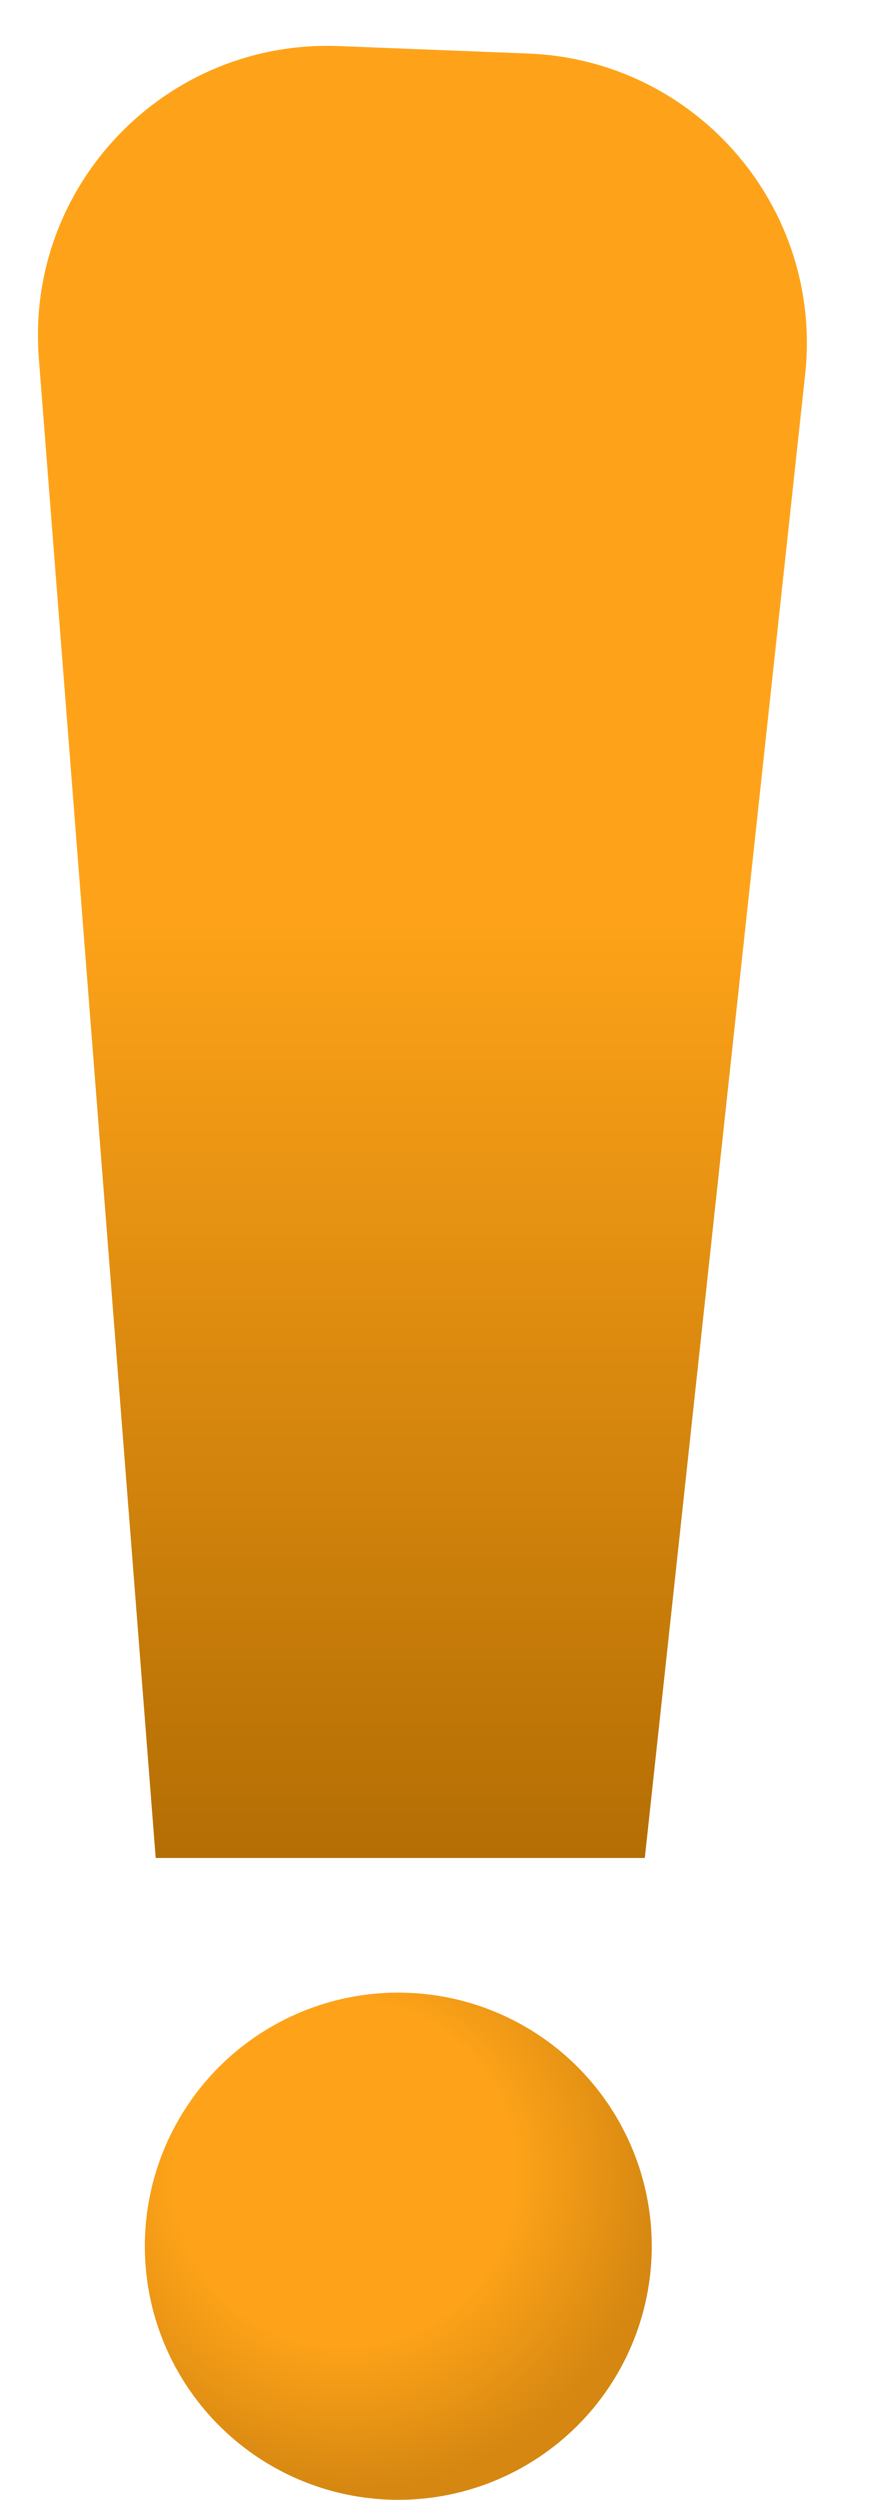 <svg width="24" height="69" viewBox="0 0 24 69" fill="none" xmlns="http://www.w3.org/2000/svg">
<path d="M1.072 9.887C0.699 5.113 4.577 1.083 9.363 1.272L14.598 1.478C19.228 1.661 22.735 5.726 22.237 10.332L17.808 51.284H4.3L1.072 9.887Z" fill="url(#paint0_linear_193_22)"/>
<circle cx="11" cy="62" r="7" fill="url(#paint1_radial_193_22)"/>
<defs>
<linearGradient id="paint0_linear_193_22" x1="11.054" y1="1.55" x2="11.054" y2="51.284" gradientUnits="userSpaceOnUse">
<stop offset="0.473" stop-color="#FEA319"/>
<stop offset="1" stop-color="#B46E04"/>
</linearGradient>
<radialGradient id="paint1_radial_193_22" cx="0" cy="0" r="1" gradientUnits="userSpaceOnUse" gradientTransform="translate(9.5 60) rotate(80.538) scale(9.124)">
<stop offset="0.51" stop-color="#FEA319"/>
<stop offset="0.96" stop-color="#D58711"/>
</radialGradient>
</defs>
</svg>
